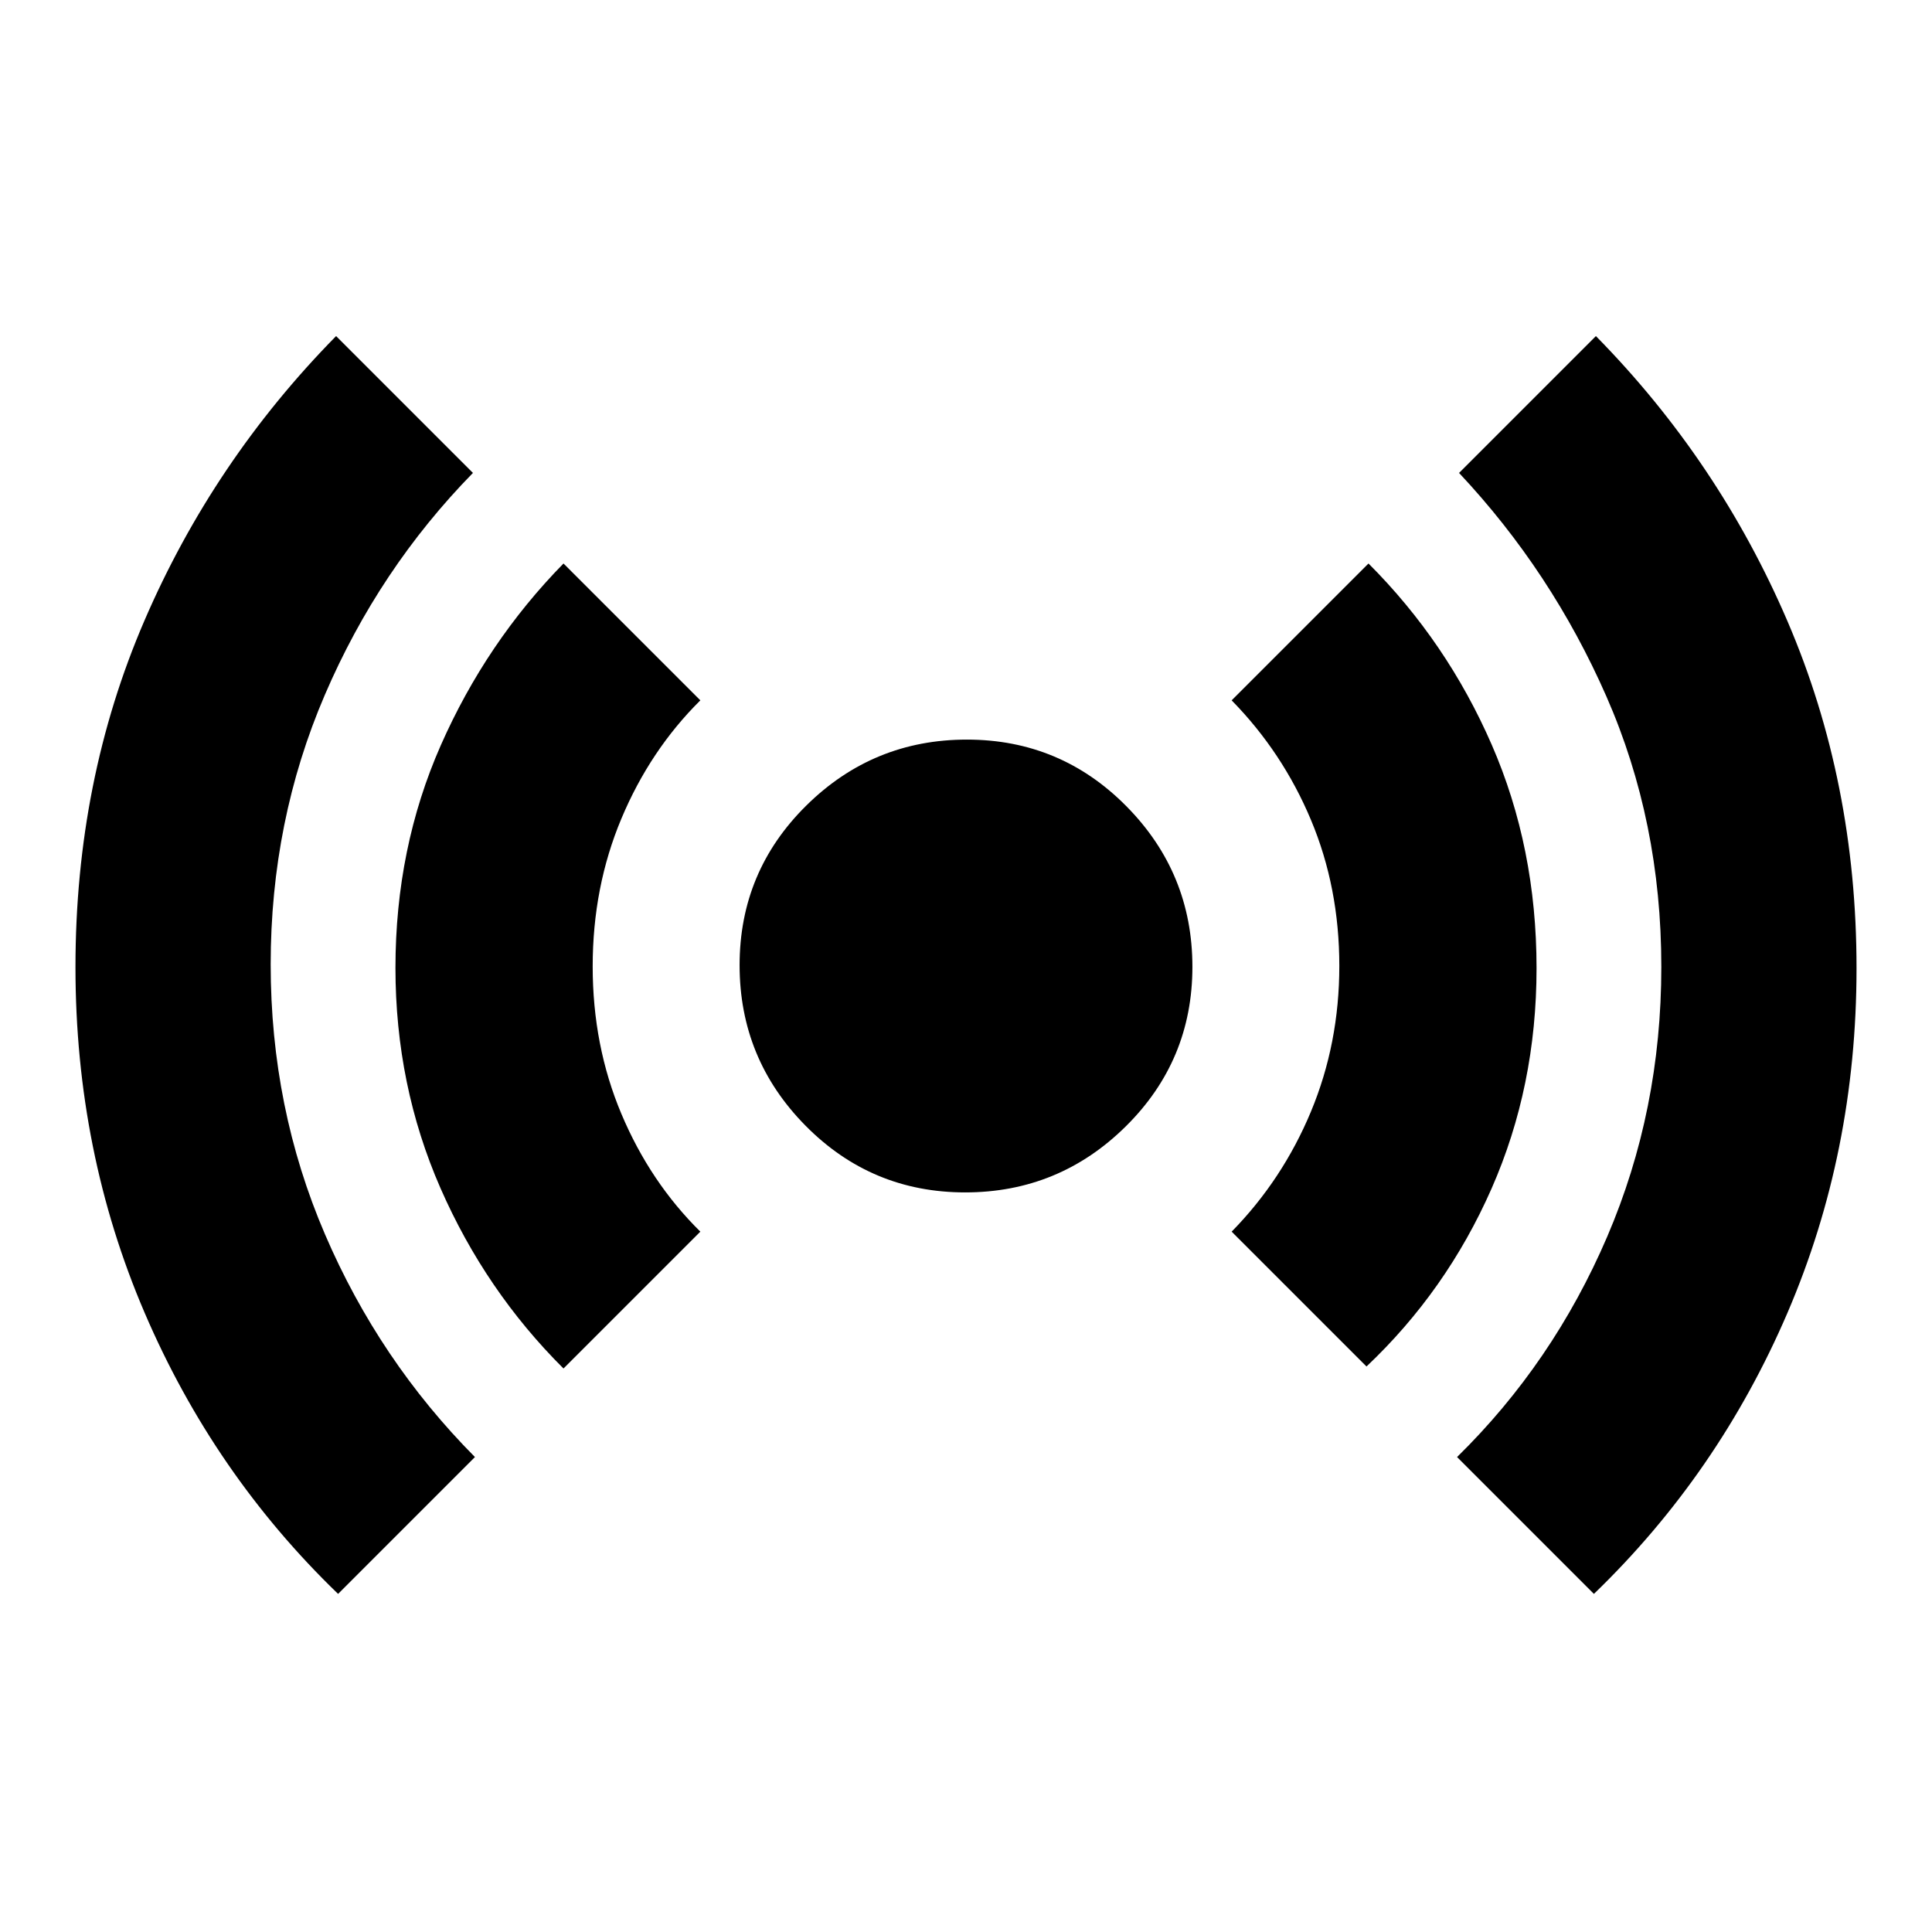 <svg xmlns="http://www.w3.org/2000/svg" height="20" viewBox="0 -960 960 960" width="20"><path d="M168-168q-61.77-59.59-96.13-139.68Q37.5-387.77 37.5-479.41q0-92.75 34.25-172.17Q106-731 167-793l68 68q-46.71 47.7-73.61 110.33-26.89 62.62-26.89 133.88 0 71.29 26.97 134.08Q188.44-283.92 236-236l-68 68Zm112-112q-38.77-38.59-61.14-89.64-22.36-51.06-22.36-109.43 0-59.55 22.55-110.65Q241.6-640.82 280-680l68 68q-24.94 24.71-39.22 58.73-14.28 34.03-14.28 73.46 0 39.44 14.28 73.32Q323.06-372.6 348-348l-68 68Zm199.58-87.5q-46.58 0-79.33-33.17t-32.75-79.75q0-46.58 33.17-79.33t79.75-32.75q46.58 0 79.33 33.17t32.75 79.75q0 46.58-33.17 79.33t-79.75 32.75ZM679-281l-67-67q25.31-25.82 39.4-59.66 14.1-33.85 14.1-72.37 0-38.97-14.1-72.57-14.09-33.6-39.4-59.4l68-68q39 39 61.25 90.09 22.25 51.1 22.25 111 0 58.73-22.36 109.52Q718.77-318.59 679-281Zm113 113-68-68q47.71-46.78 74.61-109.5 26.89-62.71 26.89-134.08 0-72.14-27.25-134.28T725-725l68-68q61 62 95.25 141.82t34.25 172.3q0 91.38-34.37 171.34Q853.77-227.59 792-168Z"/></svg>
